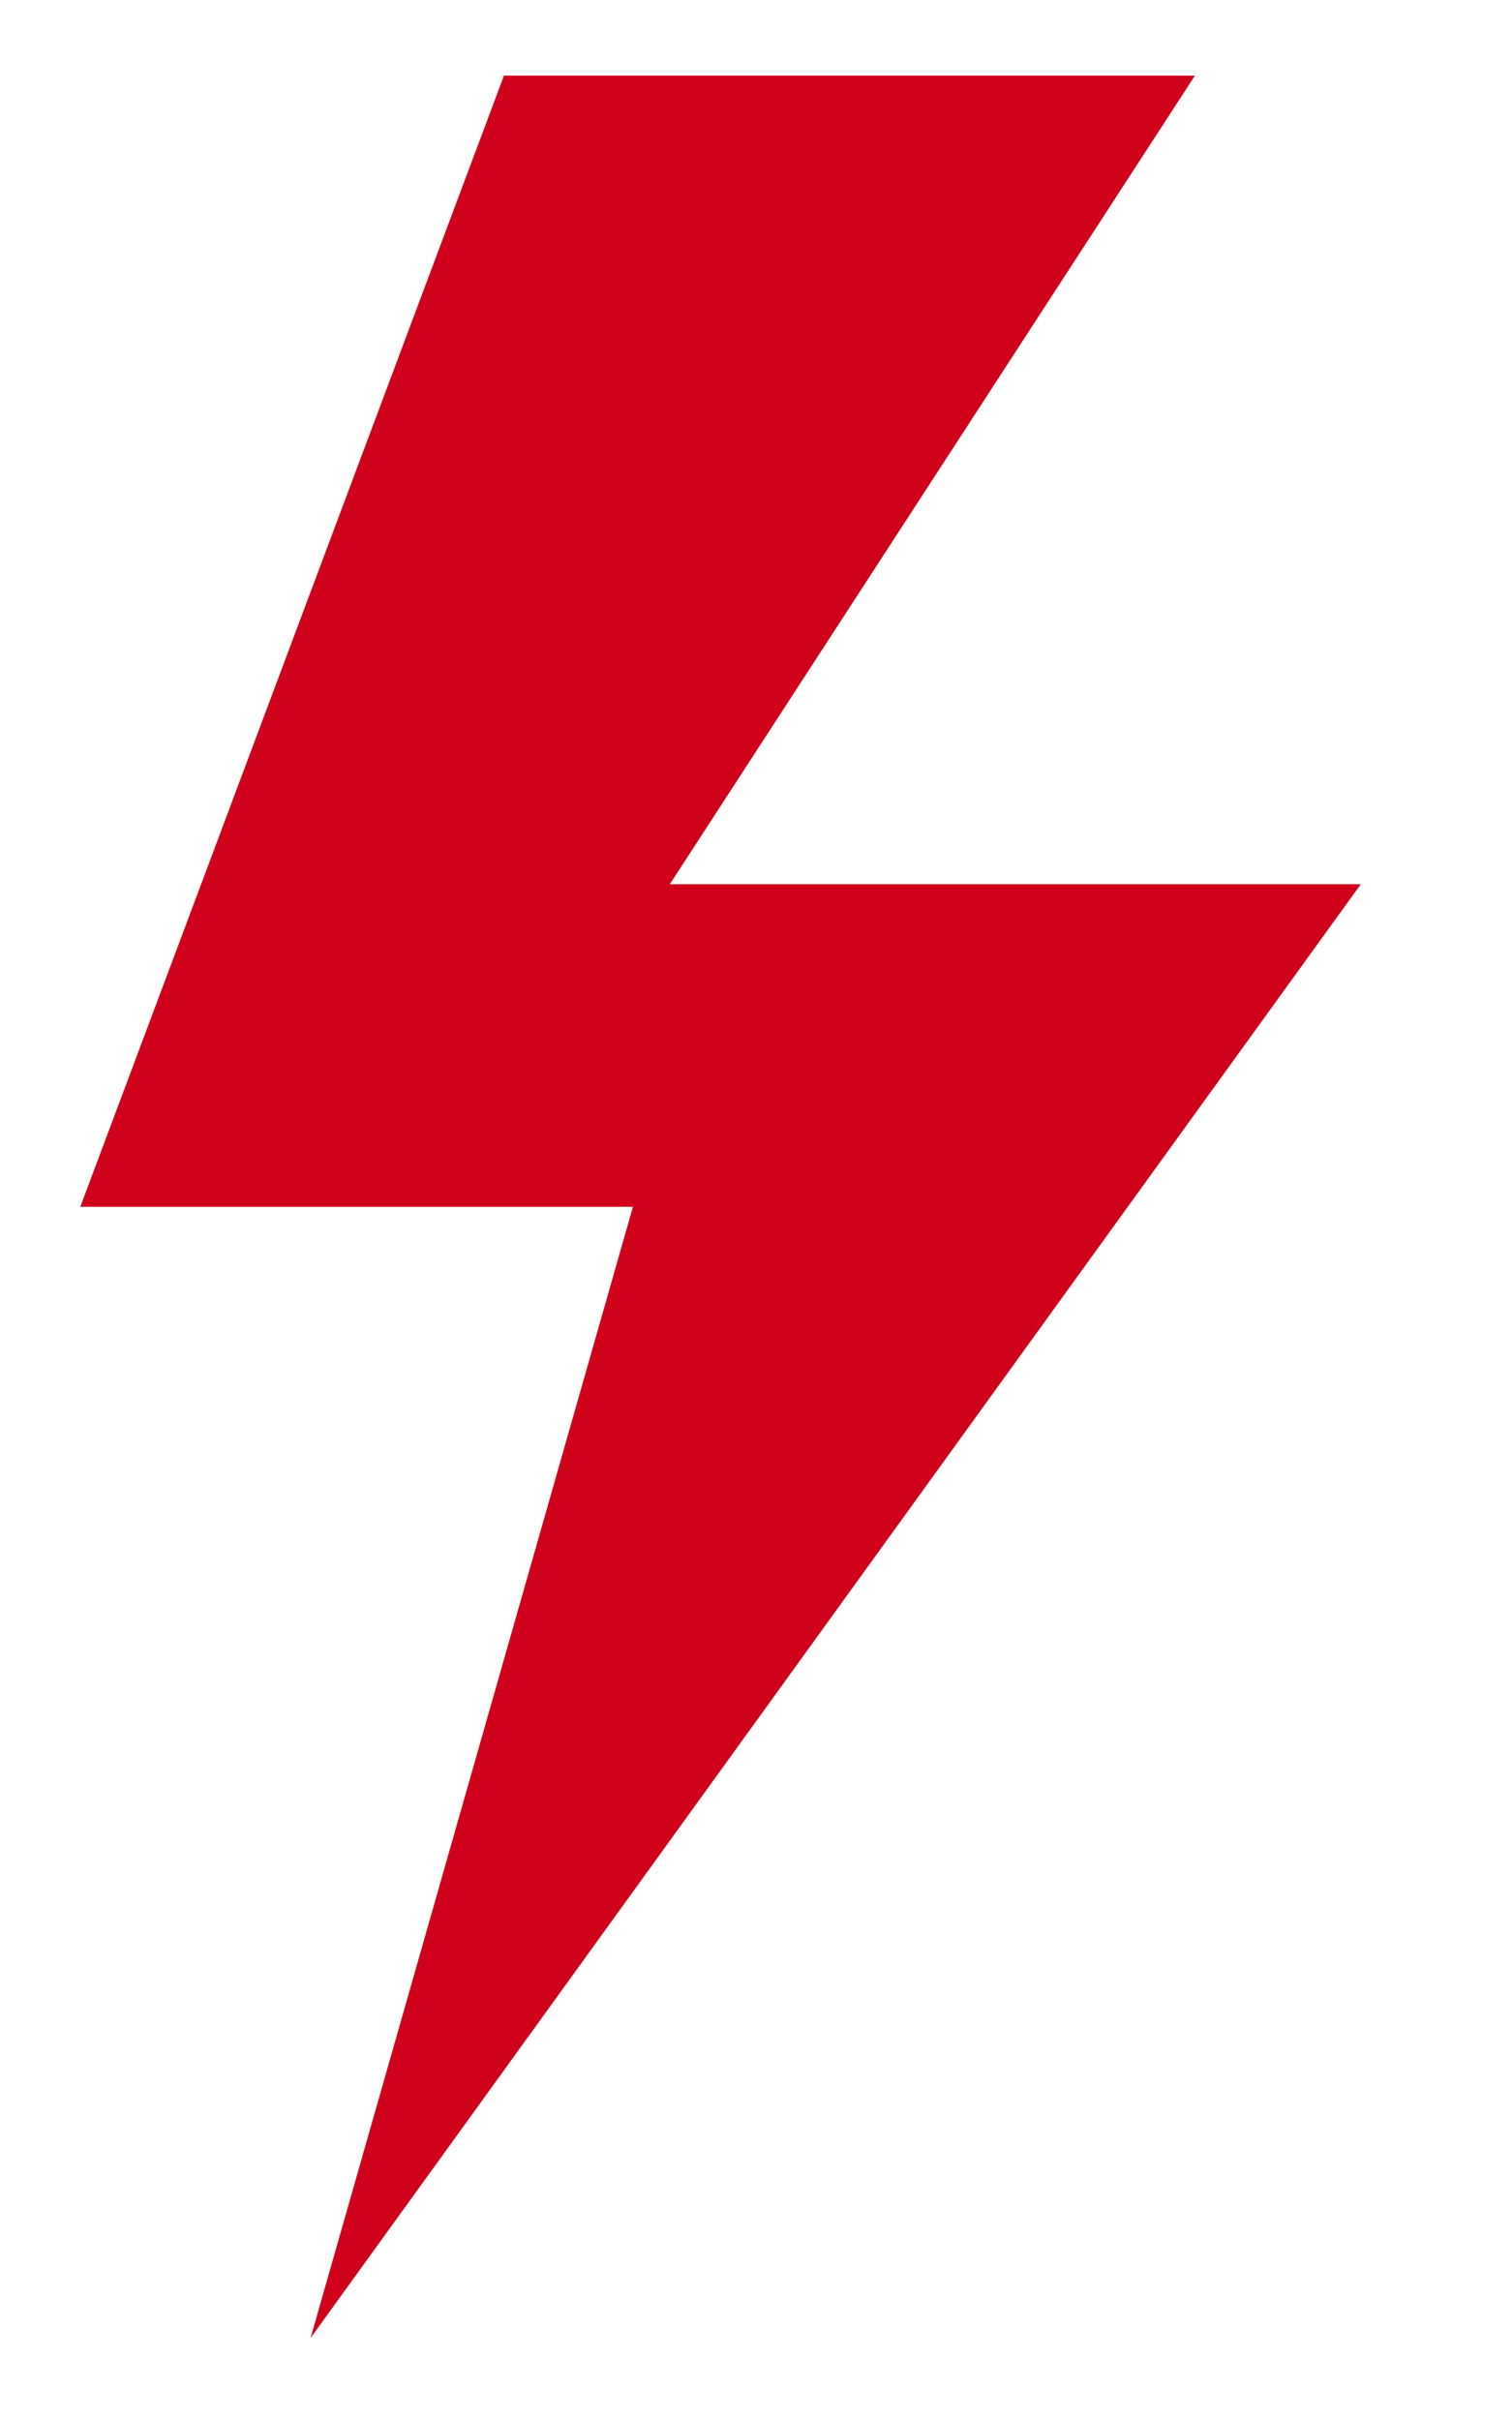 <?xml version="1.0" encoding="UTF-8"?>
<svg width="10px" height="16px" viewBox="0 0 10 16" version="1.1" xmlns="http://www.w3.org/2000/svg" xmlns:xlink="http://www.w3.org/1999/xlink">
    <title>5EE4D014-6B1C-4F18-AD80-B84FA613DBBF</title>
    <g id="Welcome" stroke="none" stroke-width="1" fill="none" fill-rule="evenodd">
        <g id="Boutique-/-Présentoire-/-Voir_Produit" transform="translate(-288, -607)" fill="#D0021B" fill-rule="nonzero">
            <g id="Group-3" transform="translate(247, 137.5)">
                <g id="Group-14" transform="translate(15, 320.5)">
                    <g id="Boutons-Copy" transform="translate(0, 138.5)">
                        <g id="electricity" transform="translate(26.5, 11)">
                            <polygon id="Path" points="2.833 0 0.031 7.479 3.686 7.479 1.554 14.958 8.5 5.346 3.93 5.346 7.403 0"></polygon>
                        </g>
                    </g>
                </g>
            </g>
        </g>
    </g>
</svg>
